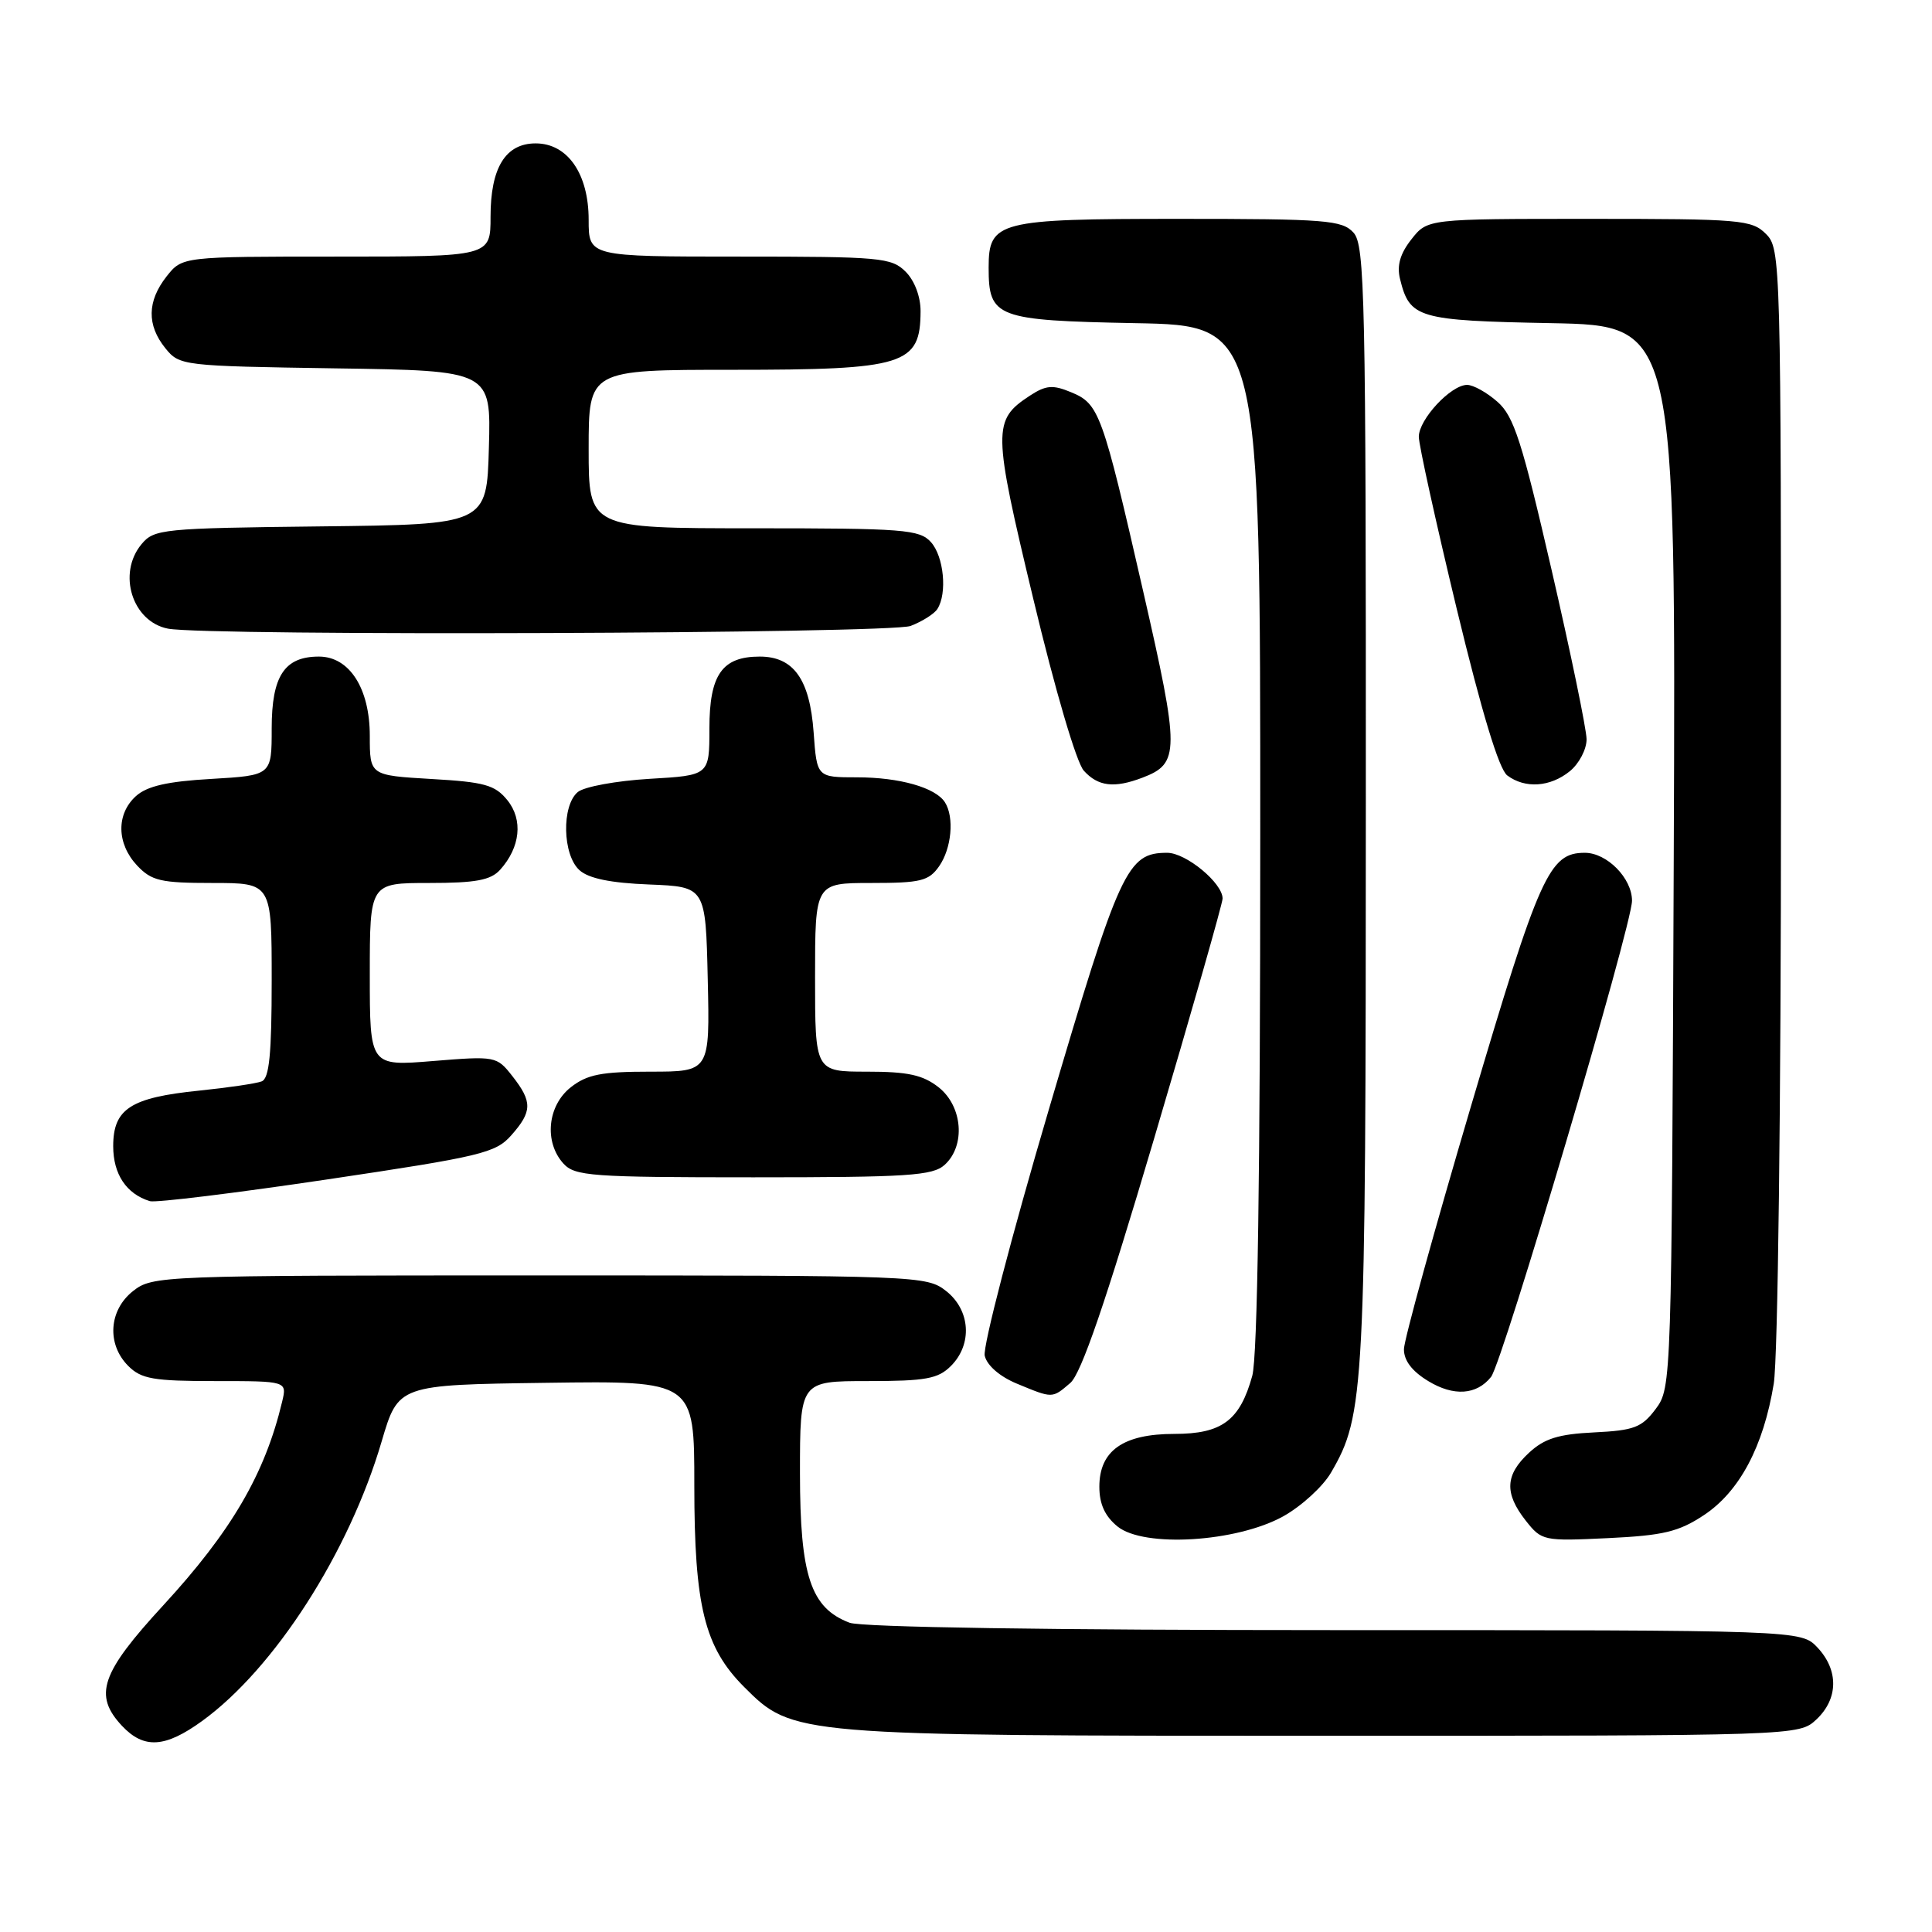 <?xml version="1.0" encoding="UTF-8" standalone="no"?>
<!DOCTYPE svg PUBLIC "-//W3C//DTD SVG 1.1//EN" "http://www.w3.org/Graphics/SVG/1.1/DTD/svg11.dtd" >
<svg xmlns="http://www.w3.org/2000/svg" xmlns:xlink="http://www.w3.org/1999/xlink" version="1.1" viewBox="0 0 256 256">
 <g >
 <path fill="currentColor"
d=" M 26.77 228.05 C 36.37 221.10 46.25 205.71 50.57 191.00 C 52.78 183.50 52.78 183.50 72.39 183.23 C 92.00 182.96 92.00 182.96 92.00 196.80 C 92.00 212.82 93.35 218.29 98.62 223.55 C 105.05 229.98 105.25 230.00 175.37 230.00 C 238.37 230.00 238.37 230.00 240.69 227.83 C 243.59 225.10 243.65 221.32 240.83 218.31 C 238.65 216.00 238.65 216.00 176.89 216.00 C 139.19 216.00 114.13 215.62 112.57 215.02 C 107.42 213.07 106.01 208.80 106.00 195.25 C 106.00 183.00 106.00 183.00 115.00 183.00 C 122.67 183.00 124.30 182.70 126.00 181.00 C 128.88 178.12 128.59 173.61 125.37 171.07 C 122.78 169.04 121.81 169.00 71.50 169.00 C 21.19 169.00 20.22 169.04 17.63 171.07 C 14.41 173.61 14.12 178.12 17.00 181.00 C 18.72 182.72 20.33 183.00 28.52 183.00 C 38.04 183.00 38.04 183.00 37.38 185.75 C 35.10 195.31 30.67 202.90 21.62 212.73 C 13.36 221.70 12.36 224.62 16.17 228.69 C 19.07 231.77 21.87 231.60 26.77 228.05 Z  M 170.02 200.93 C 172.43 199.59 175.28 196.99 176.36 195.14 C 180.82 187.48 180.97 184.58 180.98 106.58 C 181.00 39.18 180.85 32.50 179.35 30.83 C 177.84 29.17 175.75 29.00 156.17 29.00 C 132.23 29.00 131.00 29.31 131.00 35.46 C 131.00 42.09 131.98 42.46 150.42 42.82 C 167.00 43.13 167.00 43.13 166.99 110.82 C 166.99 155.38 166.63 179.80 165.93 182.31 C 164.29 188.23 161.91 190.00 155.61 190.00 C 148.83 190.00 145.67 192.22 145.67 197.00 C 145.67 199.30 146.41 200.91 148.08 202.27 C 151.58 205.10 163.83 204.35 170.02 200.93 Z  M 225.78 200.76 C 230.49 197.64 233.67 191.67 235.03 183.36 C 235.58 180.00 235.99 146.66 235.99 105.25 C 236.00 34.33 235.96 32.96 234.00 31.00 C 232.12 29.12 230.67 29.00 210.57 29.00 C 189.15 29.00 189.15 29.00 187.02 31.71 C 185.53 33.60 185.07 35.18 185.51 36.96 C 186.79 42.17 187.83 42.48 205.57 42.82 C 222.06 43.14 222.06 43.14 221.78 113.50 C 221.50 183.22 221.48 183.88 219.40 186.68 C 217.55 189.15 216.55 189.54 211.24 189.80 C 206.50 190.03 204.64 190.61 202.60 192.50 C 199.43 195.43 199.32 197.86 202.16 201.48 C 204.28 204.17 204.50 204.22 213.07 203.81 C 220.41 203.46 222.44 202.97 225.78 200.76 Z  M 141.82 183.25 C 143.27 182.00 146.47 172.68 152.93 150.85 C 157.92 134.00 162.00 119.69 162.00 119.06 C 162.00 117.00 157.15 113.00 154.66 113.00 C 149.35 113.00 148.39 115.09 138.98 147.00 C 134.03 163.78 130.21 178.46 130.48 179.64 C 130.78 180.93 132.47 182.40 134.74 183.34 C 139.52 185.32 139.40 185.32 141.82 183.25 Z  M 197.57 182.45 C 199.11 180.52 216.25 122.62 216.25 119.35 C 216.25 116.37 212.93 113.00 210.00 113.00 C 205.28 113.00 204.01 115.83 194.92 146.55 C 190.05 163.02 186.05 177.52 186.03 178.76 C 186.01 180.27 187.10 181.70 189.25 183.00 C 192.61 185.05 195.66 184.85 197.57 182.45 Z  M 67.75 150.43 C 70.54 147.28 70.56 145.99 67.89 142.59 C 65.82 139.95 65.66 139.92 57.39 140.59 C 49.00 141.28 49.00 141.28 49.00 129.14 C 49.00 117.00 49.00 117.00 56.85 117.00 C 63.05 117.00 65.02 116.63 66.27 115.25 C 68.95 112.27 69.33 108.63 67.23 106.03 C 65.59 104.01 64.21 103.62 57.16 103.22 C 49.00 102.74 49.00 102.74 49.00 97.51 C 49.00 91.21 46.30 87.00 42.26 87.00 C 37.69 87.00 36.00 89.57 36.00 96.53 C 36.00 102.74 36.00 102.74 28.01 103.21 C 22.17 103.54 19.49 104.16 18.01 105.49 C 15.38 107.87 15.45 111.79 18.17 114.69 C 20.09 116.72 21.29 117.00 28.17 117.00 C 36.00 117.00 36.00 117.00 36.00 129.89 C 36.00 139.68 35.68 142.91 34.67 143.29 C 33.95 143.57 30.23 144.12 26.42 144.51 C 17.31 145.43 15.00 146.92 15.00 151.87 C 15.00 155.59 16.74 158.20 19.86 159.16 C 20.61 159.39 31.18 158.09 43.36 156.28 C 63.76 153.24 65.68 152.78 67.75 150.43 Z  M 125.17 154.35 C 127.97 151.81 127.56 146.59 124.37 144.07 C 122.28 142.43 120.30 142.00 114.87 142.00 C 108.00 142.00 108.00 142.00 108.00 129.50 C 108.00 117.00 108.00 117.00 115.44 117.00 C 122.00 117.00 123.07 116.74 124.44 114.78 C 126.09 112.42 126.47 108.29 125.21 106.31 C 123.97 104.36 119.20 103.00 113.56 103.00 C 108.24 103.00 108.24 103.00 107.81 97.04 C 107.30 90.01 105.16 87.00 100.67 87.00 C 95.68 87.00 94.00 89.40 94.00 96.53 C 94.00 102.74 94.00 102.74 86.06 103.20 C 81.69 103.46 77.41 104.24 76.56 104.95 C 74.40 106.75 74.53 113.27 76.78 115.30 C 77.99 116.40 80.90 117.00 86.03 117.20 C 93.50 117.50 93.50 117.50 93.78 129.75 C 94.06 142.00 94.06 142.00 86.17 142.00 C 79.69 142.00 77.80 142.37 75.63 144.07 C 72.54 146.51 72.07 151.32 74.65 154.17 C 76.17 155.84 78.31 156.00 99.83 156.00 C 120.31 156.00 123.58 155.79 125.17 154.35 Z  M 151.37 103.05 C 156.33 101.16 156.34 99.63 151.47 78.32 C 146.05 54.62 145.65 53.51 141.92 51.97 C 139.49 50.96 138.59 51.04 136.46 52.43 C 131.51 55.68 131.53 56.89 136.92 79.37 C 139.82 91.49 142.63 101.03 143.61 102.12 C 145.50 104.21 147.64 104.47 151.37 103.05 Z  M 208.01 102.19 C 209.24 101.19 210.24 99.28 210.23 97.94 C 210.21 96.60 208.13 86.50 205.59 75.50 C 201.67 58.50 200.60 55.16 198.43 53.25 C 197.03 52.01 195.22 51.00 194.40 51.00 C 192.25 51.00 188.00 55.57 188.00 57.87 C 188.00 58.95 190.26 69.20 193.02 80.66 C 196.34 94.40 198.62 101.93 199.72 102.75 C 202.08 104.52 205.41 104.30 208.01 102.19 Z  M 120.66 82.94 C 122.20 82.35 123.80 81.34 124.21 80.69 C 125.54 78.61 125.06 73.72 123.35 71.83 C 121.84 70.16 119.74 70.00 99.85 70.00 C 78.00 70.00 78.00 70.00 78.00 59.50 C 78.00 49.00 78.00 49.00 97.07 49.00 C 119.90 49.00 121.95 48.36 121.98 41.25 C 121.99 39.32 121.19 37.19 120.00 36.00 C 118.13 34.13 116.67 34.00 98.00 34.00 C 78.00 34.00 78.00 34.00 78.00 29.13 C 78.00 23.03 75.21 19.00 70.98 19.00 C 66.98 19.00 65.00 22.22 65.00 28.72 C 65.00 34.00 65.00 34.00 44.57 34.00 C 24.15 34.00 24.15 34.00 22.07 36.63 C 19.49 39.92 19.44 43.08 21.91 46.14 C 23.79 48.46 24.15 48.50 44.44 48.81 C 65.07 49.11 65.07 49.11 64.78 59.31 C 64.50 69.50 64.50 69.50 42.50 69.75 C 21.49 69.99 20.42 70.10 18.75 72.11 C 15.52 76.00 17.53 82.38 22.26 83.30 C 27.44 84.30 117.96 83.97 120.66 82.94 Z "/>
</g>
</svg>